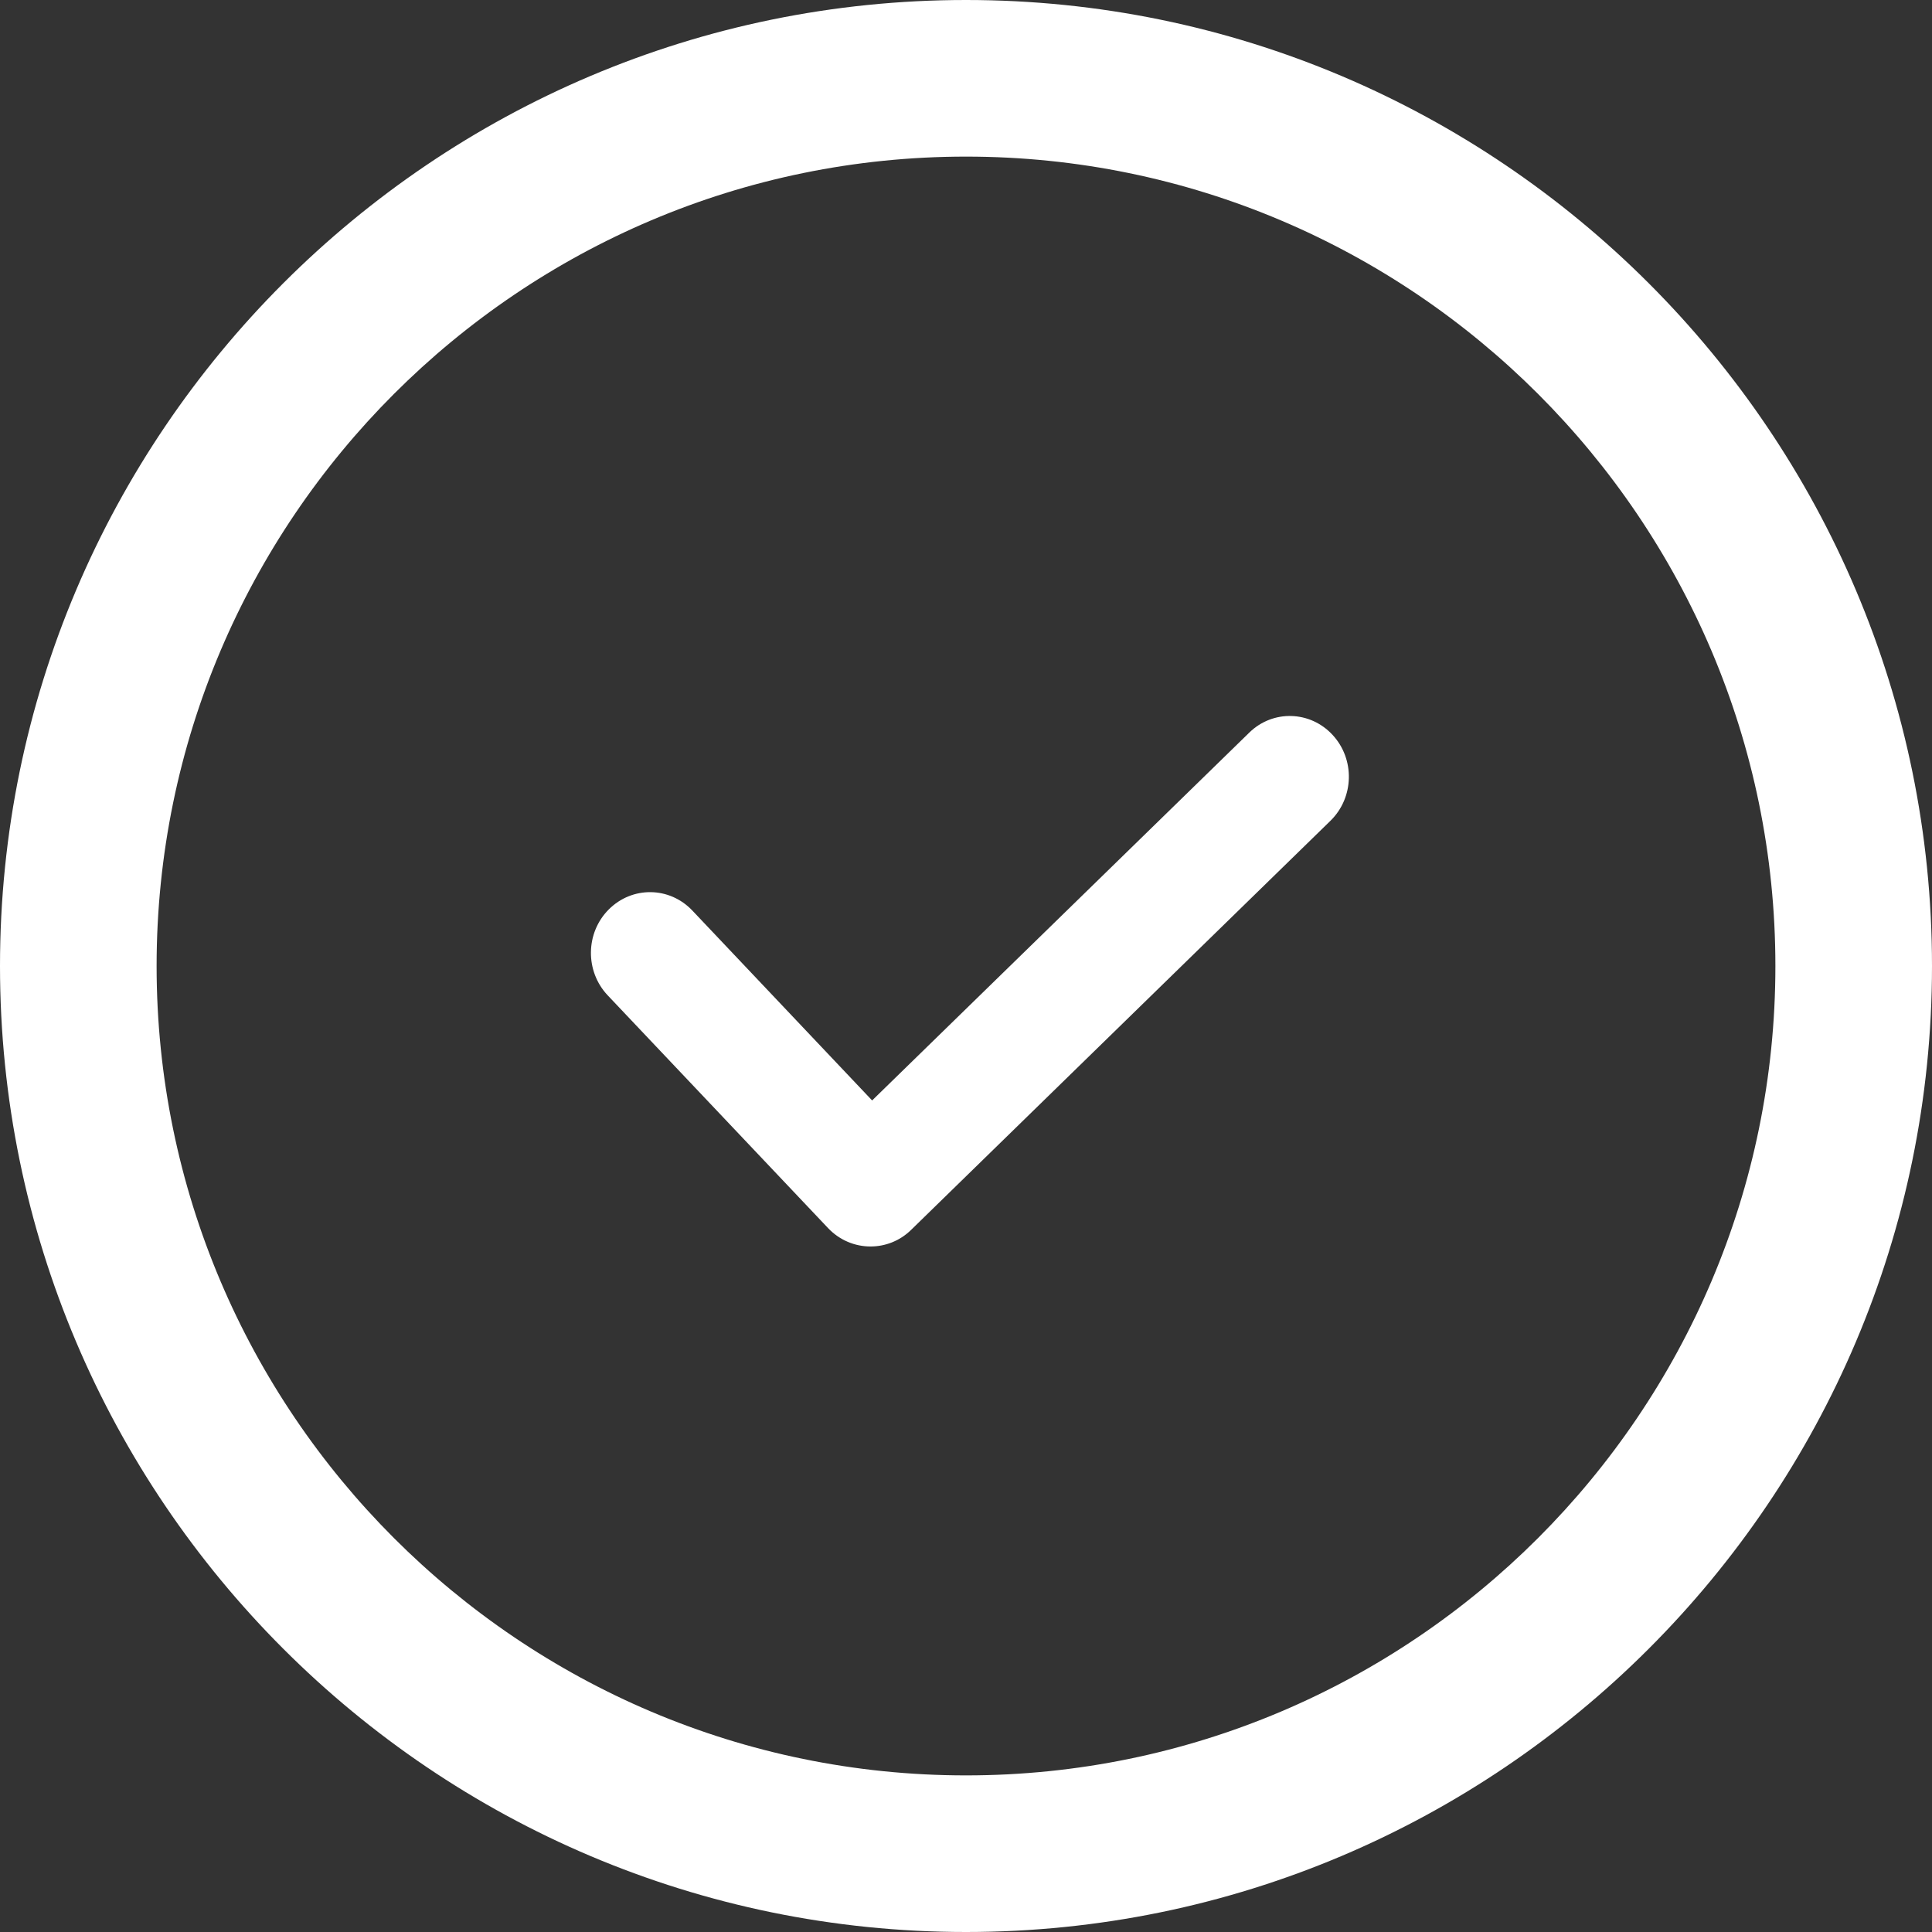 <?xml version="1.0" encoding="UTF-8"?>
<svg width="17px" height="17px" viewBox="0 0 17 17" version="1.1" xmlns="http://www.w3.org/2000/svg" xmlns:xlink="http://www.w3.org/1999/xlink">
    <rect x="0" y="0" width="17" height="17" fill="#333333" stroke="none"/>
    <!-- Generator: Sketch 58 (84663) - https://sketch.com -->
    <title>Group 12</title>
    <desc>Created with Sketch.</desc>
    <g id="Page-1" stroke="none" stroke-width="1" fill="none" fill-rule="evenodd">
        <g id="Signed-in---Step-3" transform="translate(-884, -465)" fill="#FFFFFF" fill-rule="nonzero">
            <g id="Group-9" transform="translate(884, 459)">
                <g id="tick" transform="translate(0, 6)">
                    <g id="Group-12">
                        <path d="M11.726,6.467 C11.529,6.253 11.2,6.243 10.992,6.447 L7.674,9.683 L6.092,8.012 C5.891,7.8 5.563,7.796 5.357,8.002 C5.151,8.208 5.147,8.546 5.347,8.758 L7.287,10.807 C7.389,10.914 7.524,10.968 7.66,10.968 C7.788,10.968 7.917,10.92 8.017,10.822 L11.707,7.222 C11.915,7.019 11.924,6.681 11.726,6.467 Z" id="Path"></path>
                        <path d="M8.5,0 C3.813,0 0,3.813 0,8.5 C0,13.187 3.813,17 8.5,17 C13.187,17 17,13.187 17,8.5 C17,3.813 13.187,0 8.5,0 Z M8.5,15.622 C4.573,15.622 1.378,12.427 1.378,8.5 C1.378,4.573 4.573,1.378 8.5,1.378 C12.427,1.378 15.622,4.573 15.622,8.5 C15.622,12.427 12.427,15.622 8.5,15.622 Z" id="Shape"></path>
                    </g>
                </g>
            </g>
        </g>
    </g>
</svg>